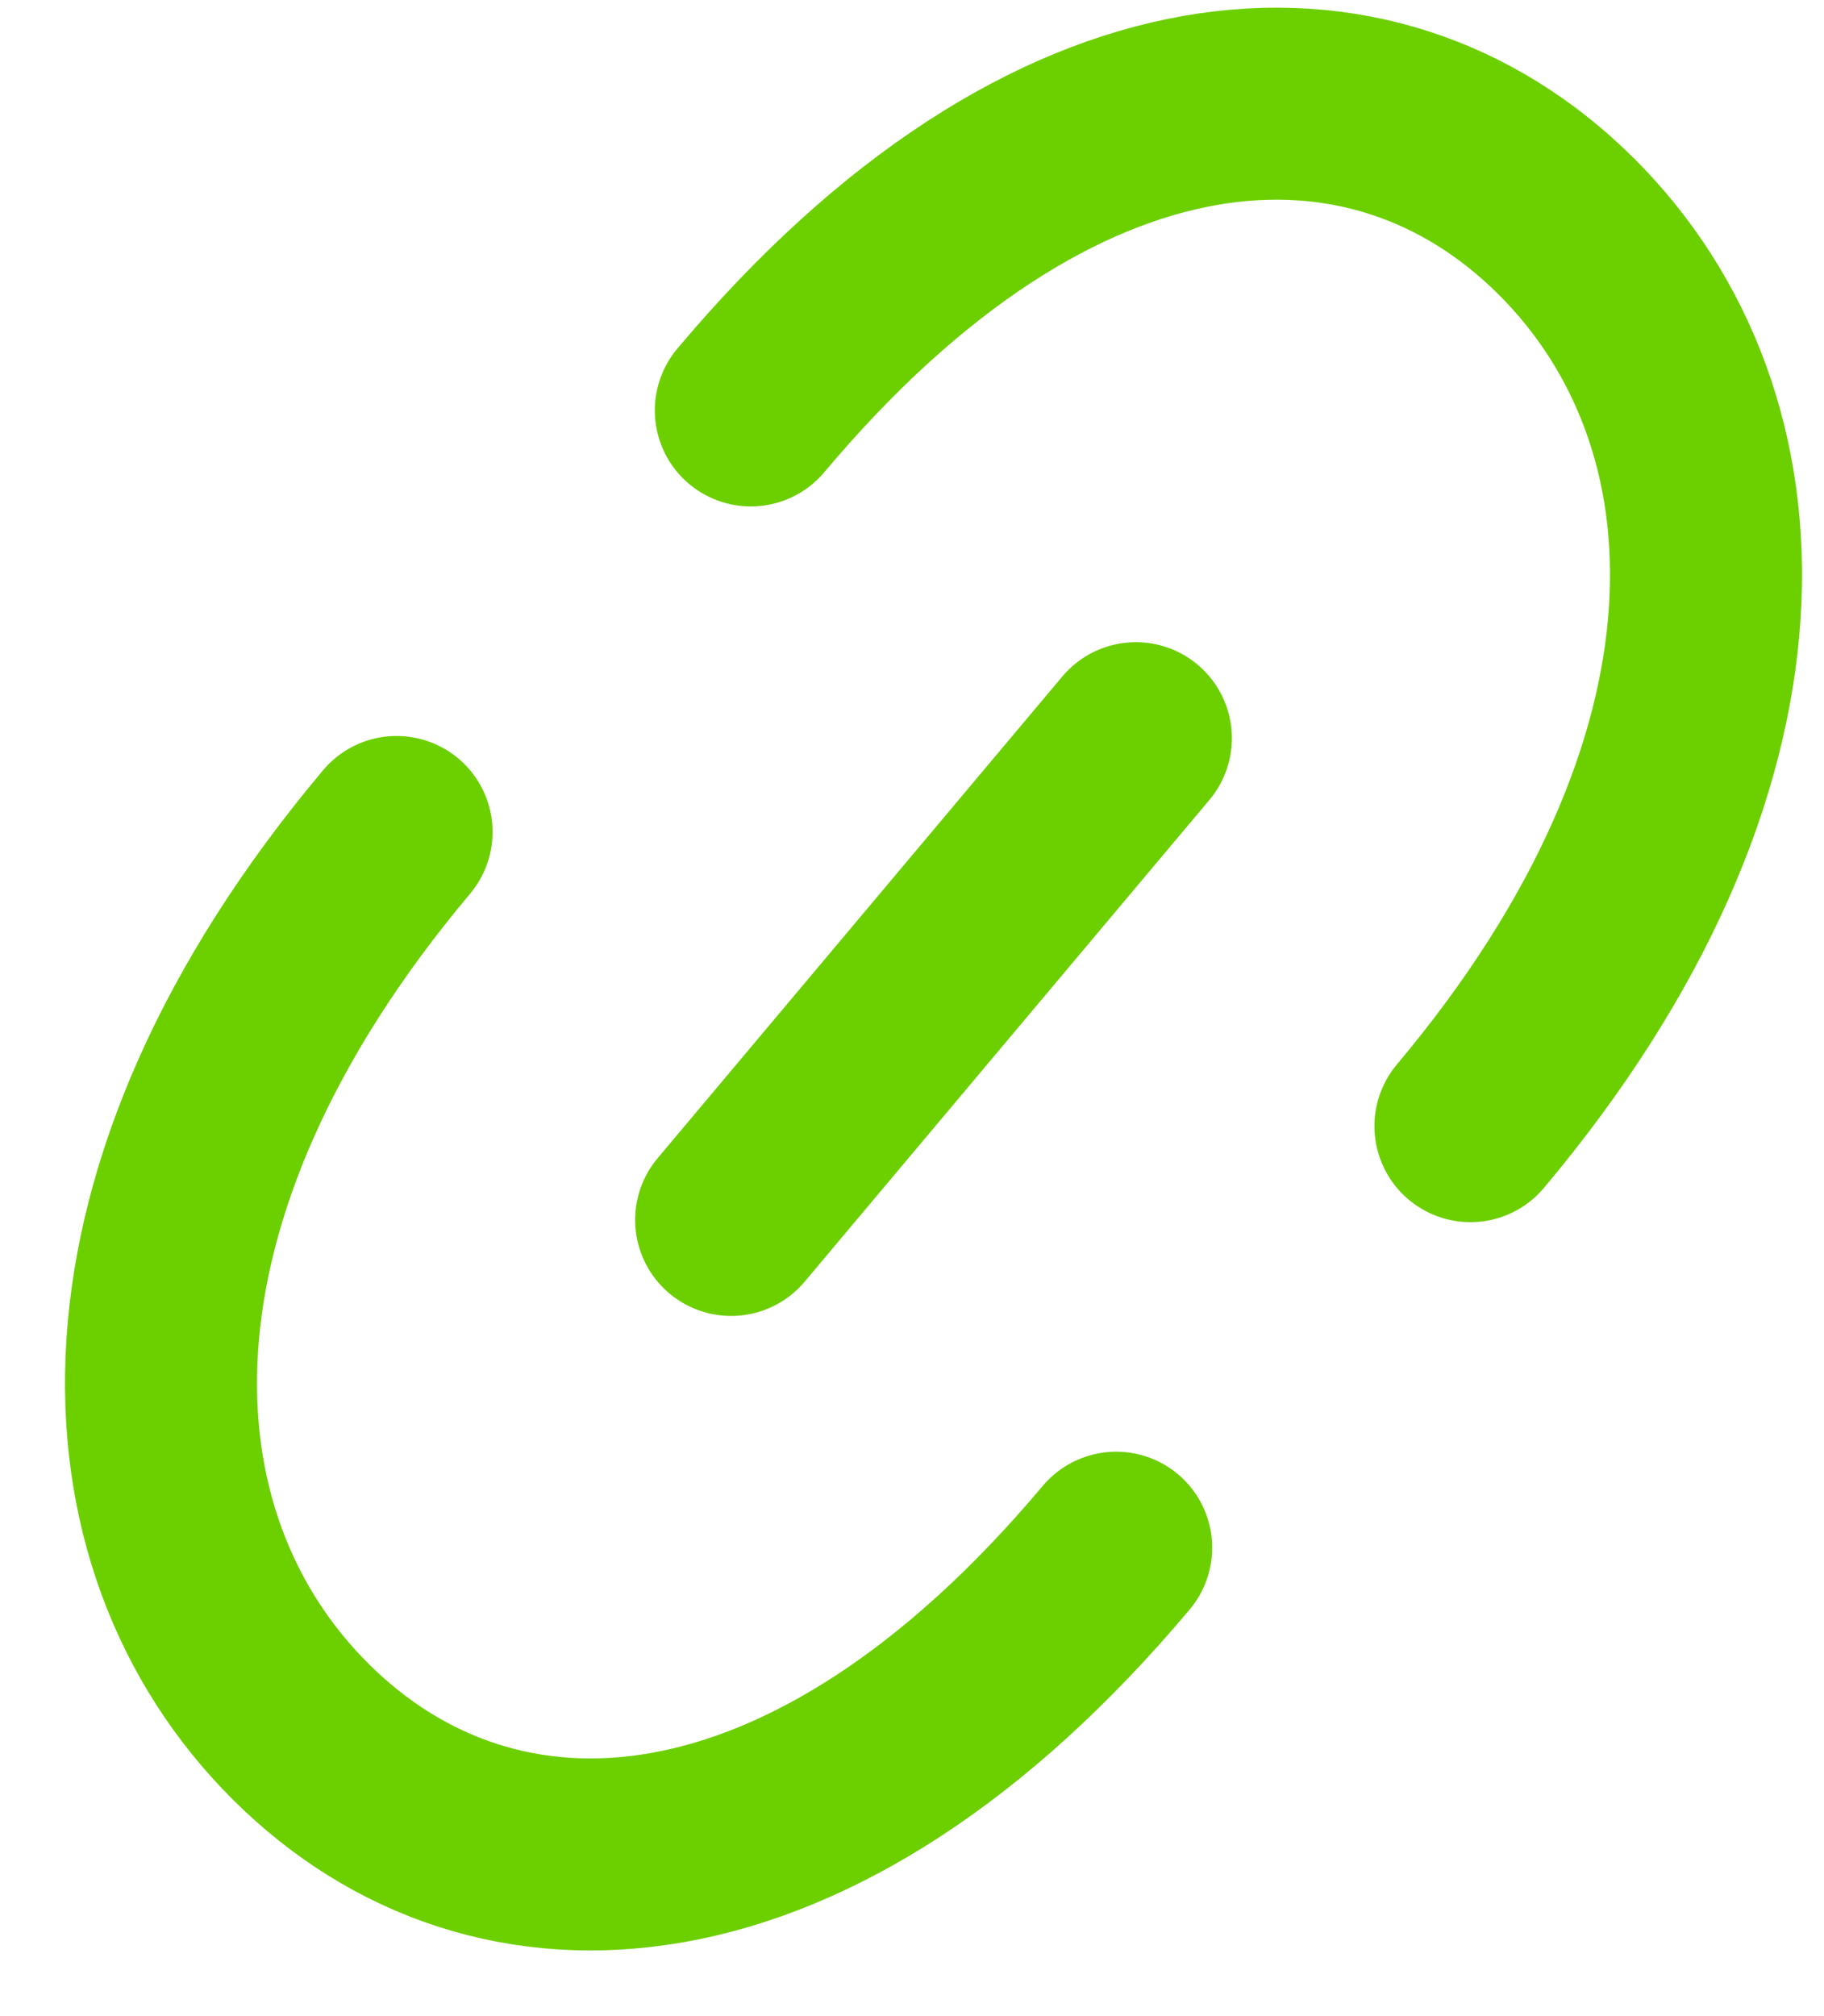 <svg width="19" height="21" viewBox="0 0 19 21" fill="none" xmlns="http://www.w3.org/2000/svg">
<path d="M7.821 4.275C10.983 0.511 14.295 0.349 16.313 2.356C18.331 4.363 18.48 7.966 15.317 11.73M7.616 12.707L11.832 7.689M4.131 8.666C0.968 12.43 1.117 16.033 3.135 18.04C5.153 20.047 8.465 19.885 11.627 16.121" stroke="#6CCF00" stroke-width="2" stroke-linecap="round" stroke-linejoin="round"/>
</svg>
